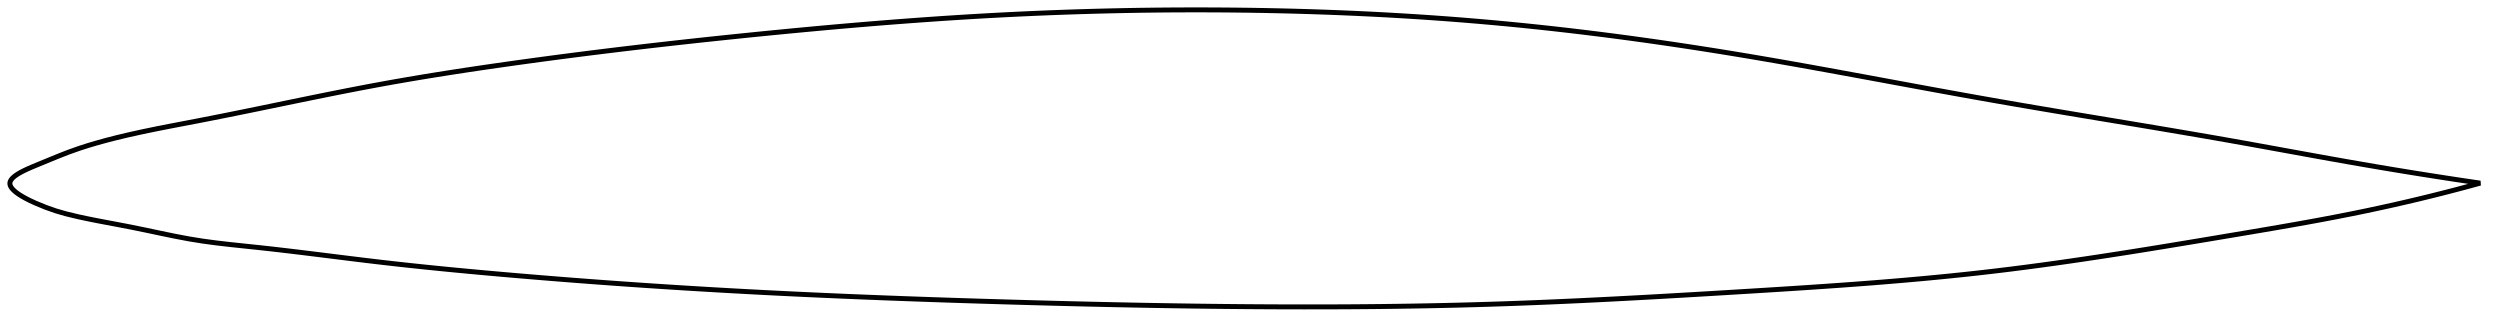 <?xml version="1.0" encoding="utf-8" ?>
<svg baseProfile="full" height="132.233" version="1.1" width="1012.003" xmlns="http://www.w3.org/2000/svg" xmlns:ev="http://www.w3.org/2001/xml-events" xmlns:xlink="http://www.w3.org/1999/xlink"><defs /><polygon fill="none" points="1004.003,74.128 1001.234,73.722 997.884,73.225 994.347,72.693 990.602,72.122 986.627,71.508 982.395,70.844 977.881,70.125 973.059,69.344 967.907,68.495 962.414,67.573 956.588,66.576 950.489,65.513 944.463,64.444 938.555,63.383 932.694,62.321 926.826,61.253 920.91,60.175 914.915,59.087 908.821,57.988 902.671,56.892 896.594,55.825 890.582,54.782 884.618,53.759 878.687,52.751 872.776,51.754 866.875,50.765 860.975,49.779 855.067,48.795 849.145,47.809 843.203,46.819 837.237,45.822 831.243,44.815 825.218,43.796 819.163,42.764 813.078,41.715 806.964,40.65 800.827,39.565 794.67,38.462 788.498,37.345 782.329,36.219 776.17,35.086 770.015,33.951 763.862,32.813 757.706,31.674 751.545,30.538 745.377,29.405 739.203,28.28 733.038,27.165 726.88,26.065 720.731,24.981 714.591,23.916 708.457,22.873 702.329,21.852 696.205,20.855 690.085,19.884 683.966,18.938 677.849,18.018 671.731,17.123 665.613,16.256 659.494,15.415 653.372,14.602 647.247,13.817 641.119,13.06 634.988,12.333 628.852,11.635 622.712,10.967 616.567,10.33 610.417,9.725 604.263,9.152 598.104,8.611 591.941,8.103 585.773,7.627 579.602,7.182 573.426,6.768 567.246,6.385 561.064,6.032 554.877,5.709 548.688,5.416 542.496,5.151 536.301,4.915 530.105,4.707 523.906,4.526 517.705,4.373 511.503,4.246 505.299,4.146 499.095,4.072 492.89,4.023 486.685,4.0 480.479,4.003 474.273,4.031 468.067,4.085 461.862,4.164 455.657,4.269 449.453,4.4 443.249,4.555 437.046,4.737 430.844,4.943 424.643,5.175 418.443,5.432 412.245,5.714 406.047,6.021 399.852,6.354 393.657,6.711 387.464,7.092 381.271,7.495 375.08,7.921 368.889,8.368 362.699,8.835 356.508,9.322 350.317,9.828 344.126,10.352 337.933,10.894 331.739,11.451 325.542,12.025 319.342,12.614 313.138,13.217 306.931,13.833 300.718,14.463 294.499,15.105 288.275,15.76 282.044,16.429 275.807,17.113 269.571,17.811 263.342,18.522 257.12,19.248 250.903,19.989 244.688,20.746 238.475,21.518 232.26,22.308 226.041,23.117 219.821,23.943 213.615,24.786 207.429,25.645 201.266,26.519 195.13,27.411 189.024,28.321 182.946,29.253 176.893,30.209 170.858,31.194 164.833,32.21 158.804,33.262 152.758,34.357 146.677,35.498 140.546,36.684 134.425,37.897 128.36,39.12 122.332,40.352 116.312,41.591 110.263,42.84 104.144,44.099 98.08,45.339 92.151,46.538 86.299,47.704 80.398,48.859 74.378,50.014 68.684,51.106 63.214,52.183 57.617,53.34 51.757,54.639 46.89,55.805 42.801,56.859 39.139,57.872 35.65,58.908 32.056,60.063 27.668,61.622 23.744,63.159 20.372,64.538 15.696,66.458 12.73,67.692 10.858,68.524 9.456,69.198 8.337,69.786 7.415,70.318 6.645,70.813 5.999,71.28 5.459,71.727 5.012,72.159 4.652,72.581 4.372,72.995 4.17,73.404 4.046,73.812 4.0,74.221 4.033,74.633 4.142,75.051 4.327,75.476 4.587,75.912 4.925,76.36 5.344,76.824 5.853,77.307 6.46,77.815 7.181,78.353 8.04,78.931 9.071,79.563 10.338,80.272 11.964,81.104 14.265,82.174 18.546,83.938 22.688,85.389 26.667,86.541 31.475,87.703 35.433,88.551 39.237,89.31 43.22,90.07 47.664,90.905 52.908,91.911 58.903,93.136 64.664,94.356 70.539,95.573 76.454,96.695 82.051,97.599 87.566,98.339 93.167,98.987 98.962,99.601 105,100.235 111.2,100.924 117.305,101.636 123.342,102.366 129.371,103.111 135.433,103.866 141.557,104.627 147.756,105.386 153.929,106.12 160.05,106.819 166.143,107.486 172.225,108.126 178.314,108.743 184.422,109.339 190.555,109.919 196.719,110.482 202.915,111.033 209.14,111.572 215.388,112.099 221.637,112.612 227.875,113.111 234.106,113.596 240.334,114.067 246.561,114.524 252.791,114.969 259.026,115.4 265.269,115.819 271.52,116.226 277.781,116.619 284.042,117 290.294,117.368 296.539,117.722 302.775,118.063 309.006,118.391 315.233,118.706 321.457,119.01 327.679,119.302 333.901,119.584 340.124,119.854 346.348,120.115 352.575,120.367 358.805,120.609 365.039,120.842 371.276,121.067 377.518,121.285 383.763,121.495 390.013,121.698 396.266,121.894 402.523,122.084 408.782,122.268 415.044,122.447 421.307,122.619 427.571,122.784 433.836,122.942 440.101,123.093 446.365,123.236 452.629,123.371 458.892,123.497 465.153,123.615 471.412,123.723 477.67,123.822 483.925,123.912 490.178,123.991 496.429,124.059 502.677,124.117 508.922,124.164 515.165,124.2 521.405,124.223 527.642,124.233 533.877,124.231 540.109,124.214 546.338,124.184 552.565,124.138 558.79,124.078 565.012,124.001 571.233,123.909 577.452,123.799 583.67,123.672 589.887,123.527 596.103,123.364 602.319,123.181 608.536,122.979 614.754,122.758 620.972,122.519 627.193,122.263 633.416,121.991 639.642,121.704 645.871,121.403 652.103,121.089 658.338,120.764 664.577,120.428 670.82,120.082 677.066,119.727 683.316,119.365 689.569,118.997 695.825,118.623 702.084,118.245 708.346,117.863 714.61,117.478 720.875,117.085 727.14,116.684 733.404,116.271 739.666,115.845 745.923,115.403 752.176,114.944 758.421,114.465 764.658,113.963 770.885,113.438 777.098,112.886 783.297,112.307 789.48,111.697 795.643,111.056 801.786,110.381 807.904,109.671 813.998,108.928 820.065,108.153 826.107,107.349 832.125,106.52 838.121,105.666 844.098,104.79 850.06,103.894 856.011,102.98 861.958,102.048 867.906,101.1 873.864,100.136 879.838,99.158 885.84,98.166 891.879,97.161 897.969,96.141 904.124,95.108 910.274,94.073 916.339,93.046 922.326,92.019 928.255,90.984 934.156,89.929 940.072,88.841 946.058,87.705 952.156,86.502 958.084,85.285 963.708,84.084 969.005,82.91 973.975,81.772 978.633,80.674 982.999,79.615 987.1,78.595 990.958,77.613 994.597,76.666 998.04,75.753 1001.304,74.87 1004.003,74.128" stroke="black" stroke-width="2.0" /></svg>